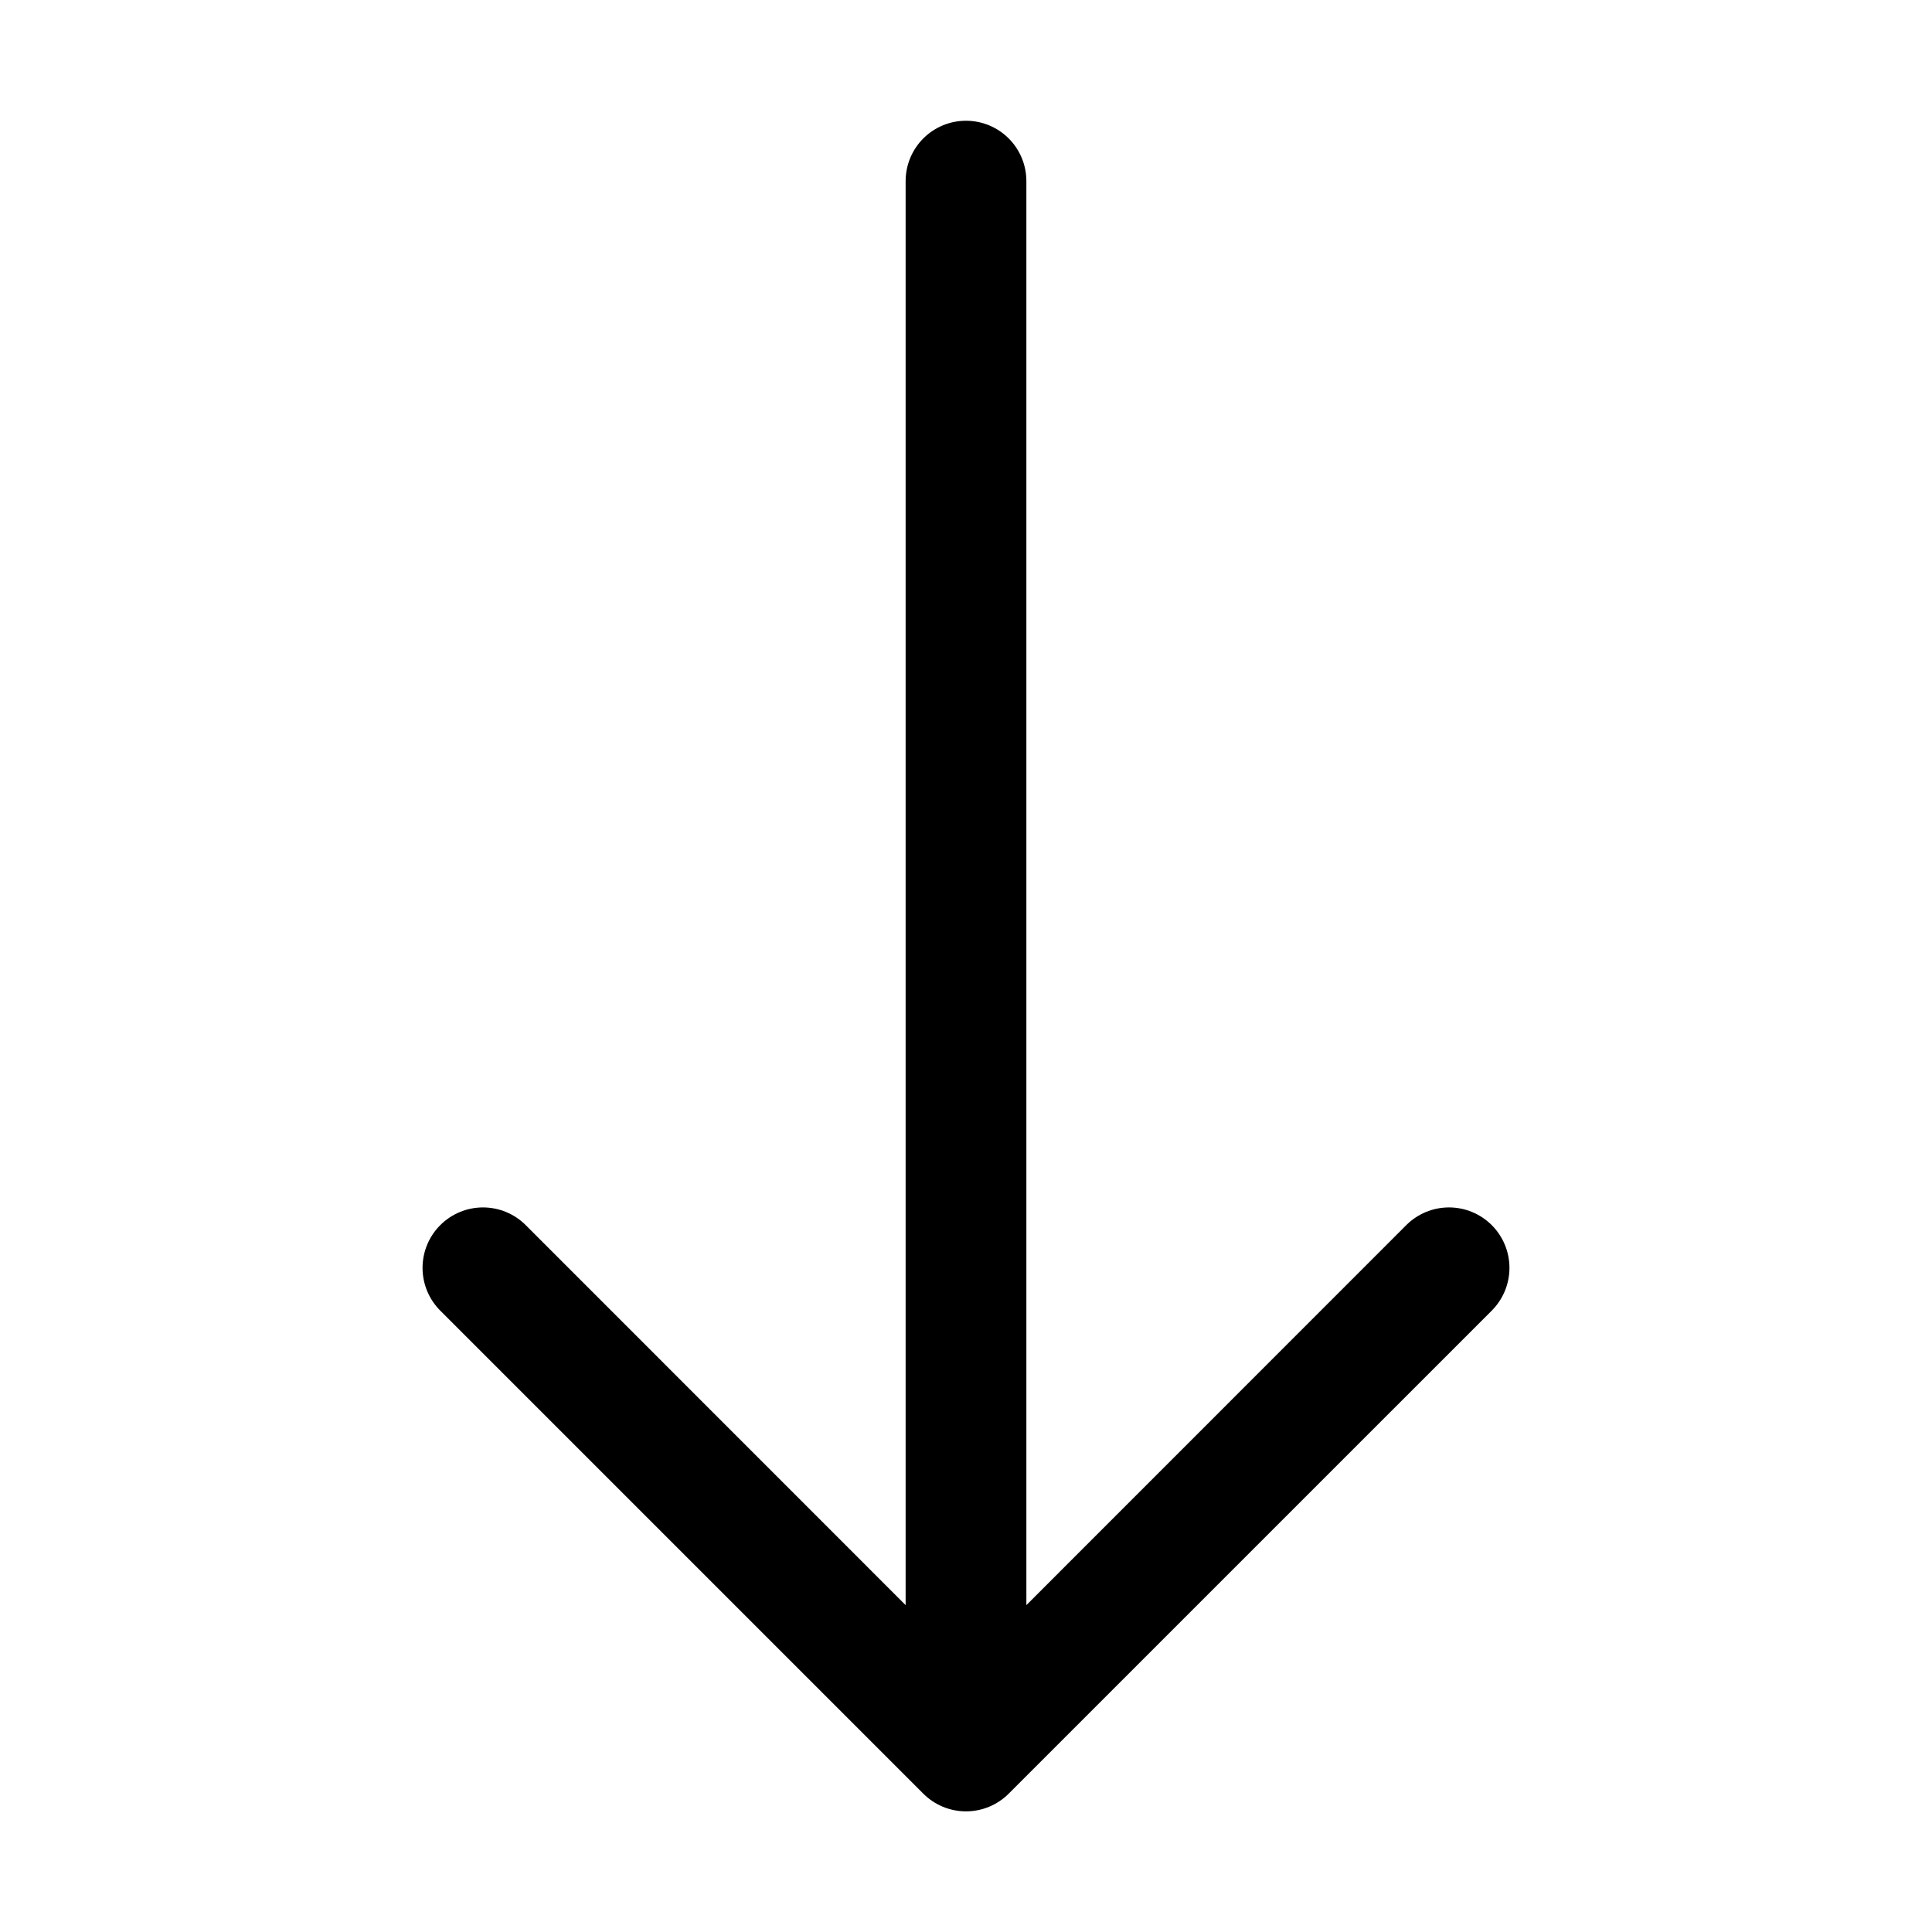 <svg width="100" height="100" viewBox="0 0 100 100" fill="none" xmlns="http://www.w3.org/2000/svg">
<path fill-rule="evenodd" clip-rule="evenodd" d="M50 6.25C50.829 6.25 51.624 6.579 52.21 7.165C52.796 7.751 53.125 8.546 53.125 9.375V83.081L72.787 63.413C73.374 62.826 74.17 62.496 75 62.496C75.83 62.496 76.626 62.826 77.213 63.413C77.799 63.999 78.129 64.795 78.129 65.625C78.129 66.455 77.799 67.251 77.213 67.838L52.212 92.838C51.922 93.129 51.577 93.359 51.198 93.517C50.818 93.674 50.411 93.756 50 93.756C49.589 93.756 49.182 93.674 48.802 93.517C48.423 93.359 48.078 93.129 47.788 92.838L22.788 67.838C22.201 67.251 21.871 66.455 21.871 65.625C21.871 64.795 22.201 63.999 22.788 63.413C23.374 62.826 24.17 62.496 25 62.496C25.83 62.496 26.626 62.826 27.212 63.413L46.875 83.081V9.375C46.875 8.546 47.204 7.751 47.79 7.165C48.376 6.579 49.171 6.25 50 6.25Z" fill="black"/>
</svg>
